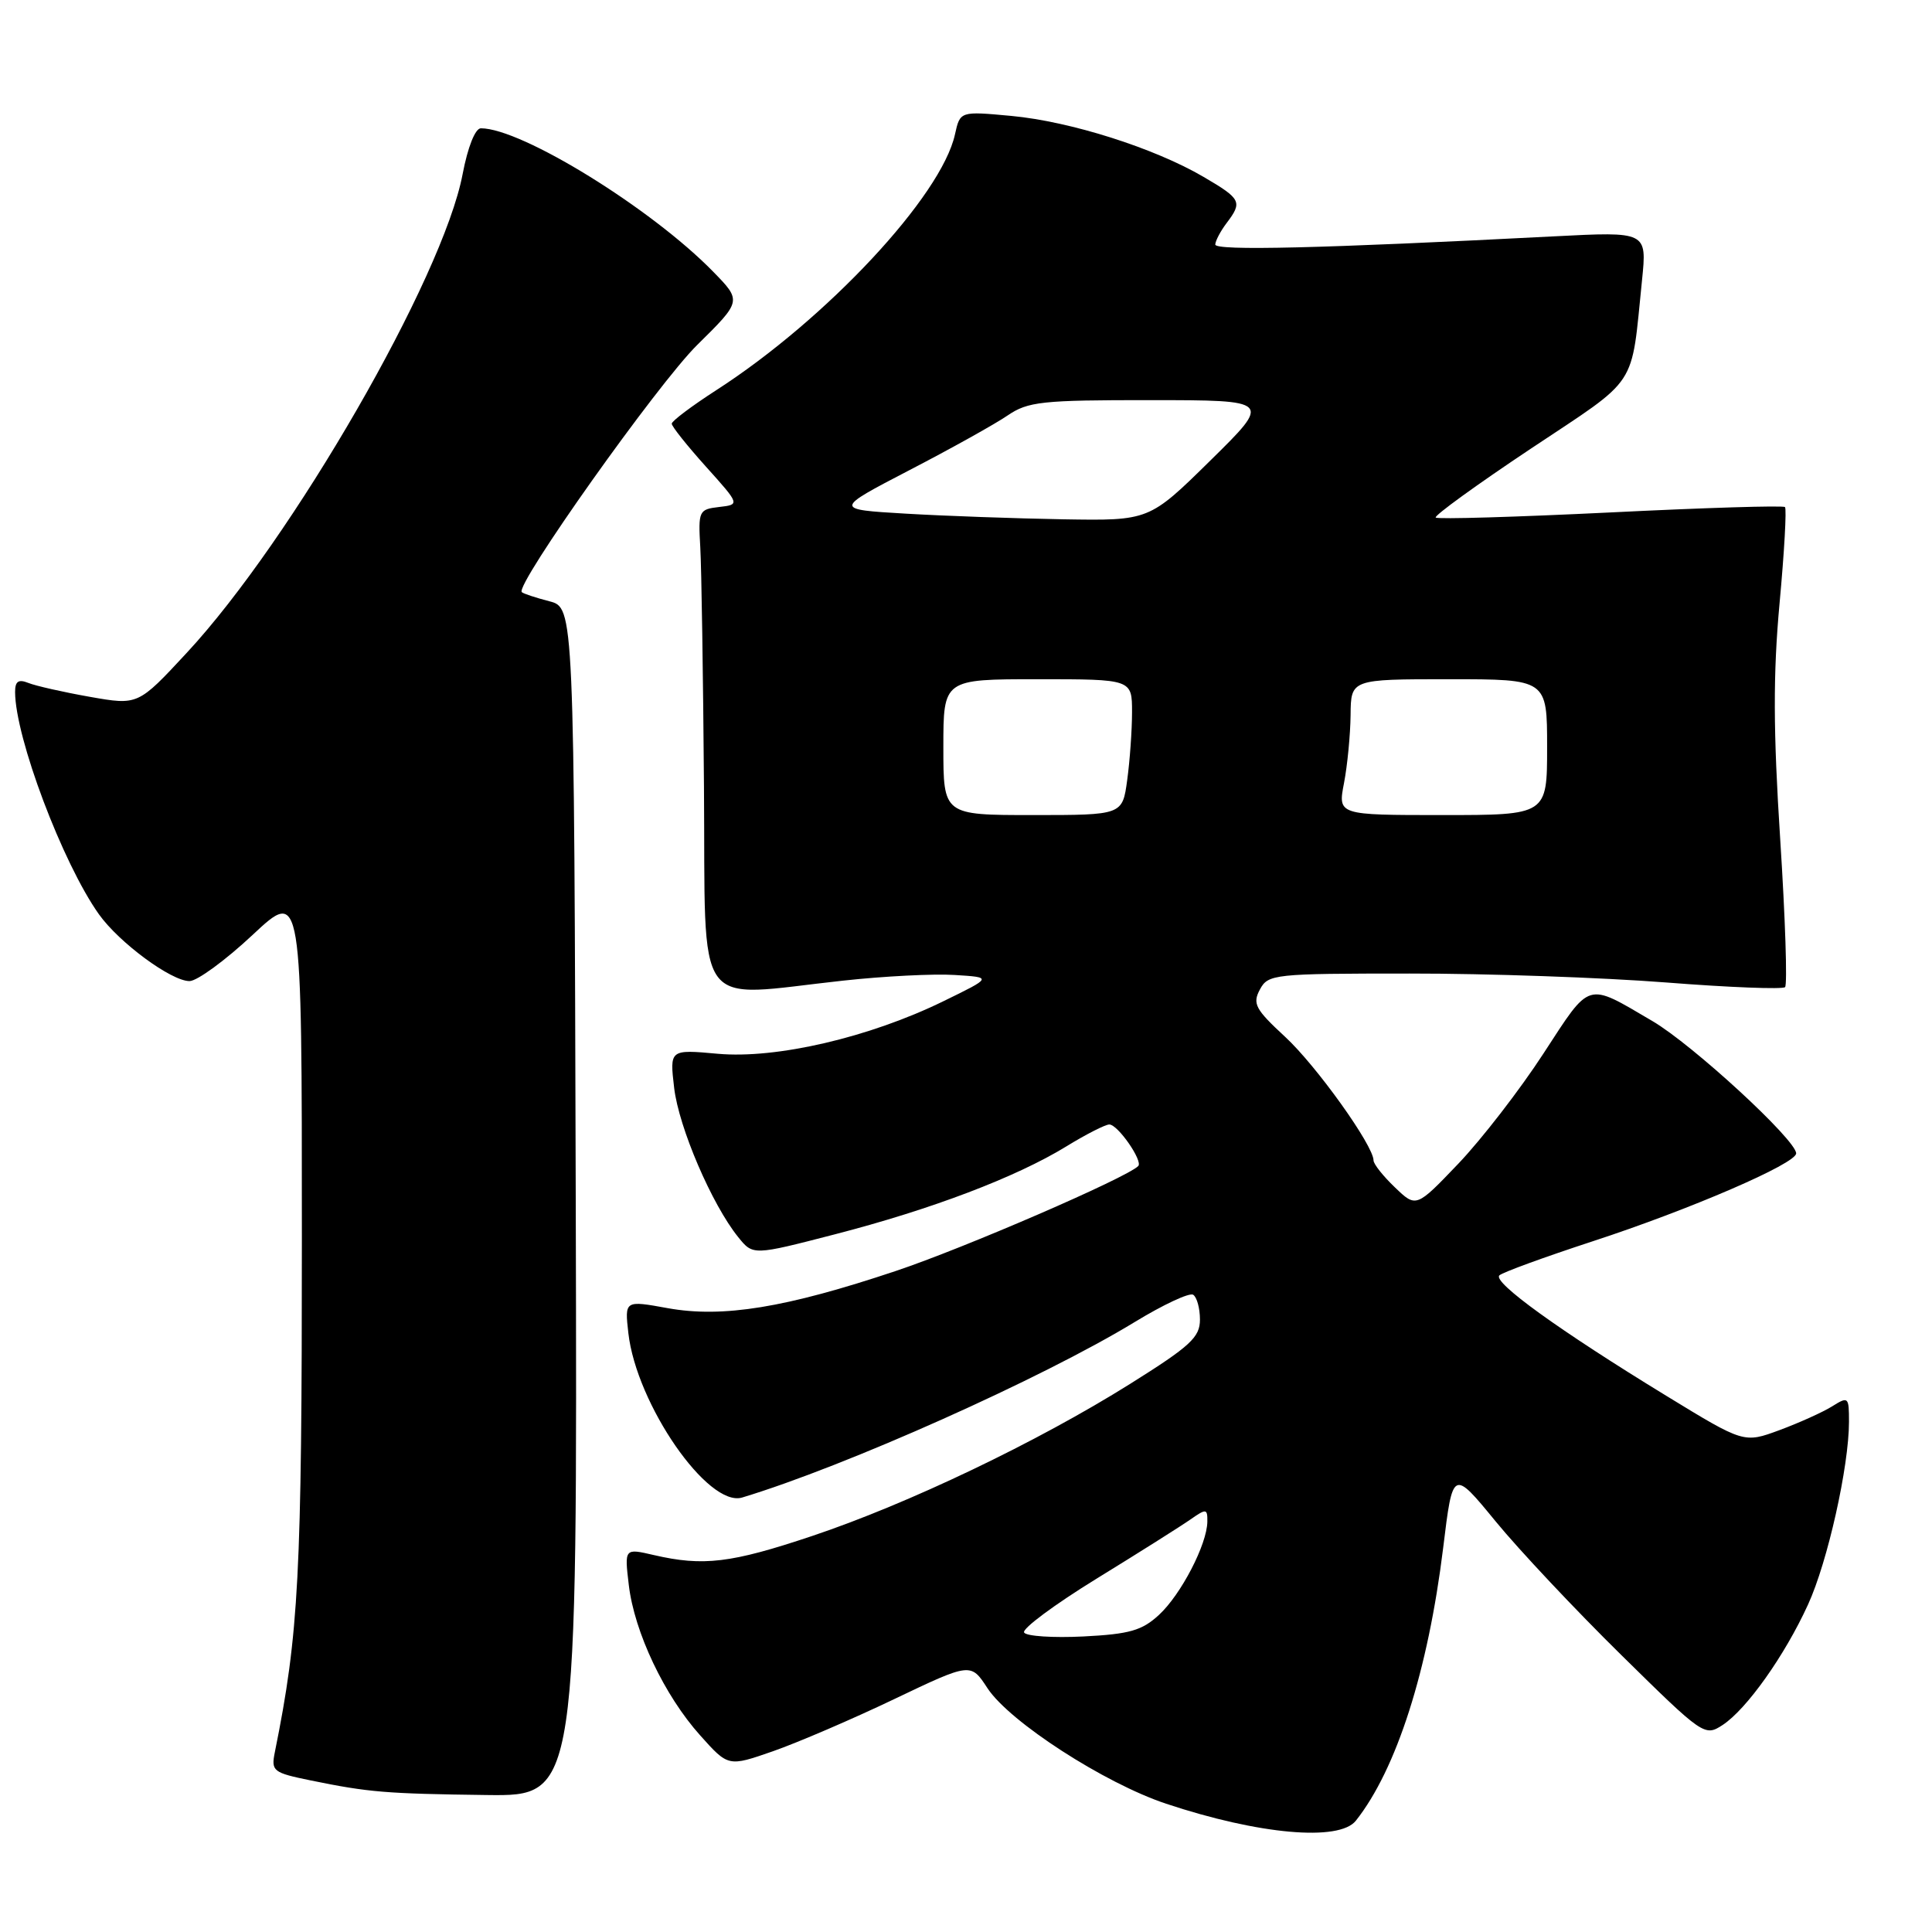 <?xml version="1.0" encoding="UTF-8" standalone="no"?>
<!DOCTYPE svg PUBLIC "-//W3C//DTD SVG 1.1//EN" "http://www.w3.org/Graphics/SVG/1.1/DTD/svg11.dtd" >
<svg xmlns="http://www.w3.org/2000/svg" xmlns:xlink="http://www.w3.org/1999/xlink" version="1.1" viewBox="0 0 256 256">
 <g >
 <path fill="currentColor"
d=" M 179.66 241.25 C 185.05 234.44 189.23 221.36 191.23 205.08 C 192.50 194.67 192.50 194.67 198.17 201.58 C 201.29 205.39 208.80 213.37 214.85 219.32 C 225.69 229.99 225.88 230.12 228.26 228.57 C 231.44 226.48 236.48 219.38 239.57 212.62 C 242.17 206.96 245.00 194.30 245.00 188.39 C 245.00 185.08 244.92 185.00 242.75 186.36 C 241.51 187.13 238.38 188.54 235.79 189.50 C 231.08 191.24 231.08 191.24 220.79 184.95 C 206.57 176.26 197.72 169.87 198.68 168.99 C 199.13 168.58 204.68 166.56 211.00 164.49 C 223.90 160.28 238.00 154.19 238.00 152.83 C 238.00 151.05 224.29 138.43 218.96 135.30 C 210.12 130.12 210.84 129.90 204.52 139.59 C 201.40 144.39 196.32 150.96 193.25 154.18 C 187.65 160.04 187.65 160.04 184.83 157.33 C 183.27 155.84 182.00 154.24 182.00 153.76 C 182.00 151.80 174.42 141.20 170.27 137.37 C 166.33 133.73 165.94 132.99 166.94 131.12 C 168.03 129.08 168.75 129.00 186.79 129.00 C 197.08 128.99 212.35 129.53 220.73 130.18 C 229.11 130.84 236.22 131.11 236.53 130.80 C 236.85 130.48 236.56 121.69 235.89 111.26 C 234.96 96.82 234.94 89.35 235.80 79.95 C 236.43 73.16 236.75 67.42 236.52 67.19 C 236.29 66.96 225.89 67.28 213.40 67.90 C 200.90 68.51 190.49 68.82 190.24 68.58 C 190.00 68.34 195.67 64.23 202.83 59.46 C 217.31 49.82 216.08 51.68 217.58 37.09 C 218.23 30.68 218.23 30.68 205.87 31.32 C 175.07 32.91 161.00 33.25 161.03 32.40 C 161.05 31.91 161.72 30.63 162.53 29.56 C 164.66 26.75 164.47 26.36 159.48 23.44 C 152.96 19.62 141.84 16.09 134.01 15.36 C 127.22 14.73 127.22 14.73 126.54 17.80 C 124.75 25.97 109.52 42.29 94.91 51.70 C 91.67 53.79 89.01 55.79 89.01 56.14 C 89.00 56.49 91.04 59.05 93.53 61.82 C 98.06 66.86 98.06 66.86 95.28 67.18 C 92.61 67.49 92.51 67.69 92.79 72.50 C 92.95 75.25 93.17 89.54 93.28 104.25 C 93.52 134.76 91.62 132.12 111.71 129.94 C 117.10 129.35 123.75 129.01 126.50 129.19 C 131.50 129.50 131.50 129.50 125.00 132.67 C 115.18 137.47 102.87 140.33 95.11 139.63 C 88.73 139.05 88.73 139.05 89.33 144.16 C 89.95 149.40 94.33 159.61 97.82 163.93 C 99.78 166.36 99.78 166.36 110.64 163.55 C 123.42 160.25 134.62 155.99 141.27 151.92 C 143.89 150.31 146.46 149.00 146.99 149.00 C 148.12 149.00 151.48 153.85 150.82 154.51 C 149.25 156.08 127.72 165.40 118.70 168.41 C 104.09 173.30 95.76 174.65 88.49 173.34 C 82.77 172.30 82.77 172.30 83.26 176.64 C 84.33 186.07 93.82 199.79 98.34 198.43 C 112.03 194.30 138.10 182.64 150.35 175.18 C 154.12 172.88 157.60 171.25 158.10 171.56 C 158.59 171.87 159.00 173.35 159.00 174.85 C 159.00 177.20 157.74 178.36 149.75 183.37 C 137.43 191.09 120.30 199.28 107.60 203.53 C 96.85 207.13 93.18 207.57 86.62 206.05 C 82.74 205.15 82.74 205.15 83.32 210.03 C 84.06 216.28 88.04 224.67 92.78 229.95 C 96.50 234.11 96.50 234.11 102.42 232.05 C 105.68 230.91 112.91 227.81 118.49 225.14 C 128.63 220.30 128.63 220.30 130.85 223.70 C 133.78 228.16 146.34 236.28 154.51 239.00 C 166.78 243.09 177.46 244.04 179.66 241.25 Z  M 76.29 159.26 C 76.07 80.52 76.07 80.52 72.79 79.67 C 70.98 79.20 69.34 78.66 69.14 78.46 C 68.21 77.55 87.15 50.86 92.39 45.70 C 98.29 39.88 98.29 39.88 94.49 35.99 C 86.31 27.61 69.12 17.00 63.72 17.00 C 62.97 17.00 61.99 19.46 61.30 23.07 C 58.70 36.78 38.69 71.49 24.73 86.52 C 18.29 93.46 18.29 93.46 11.89 92.33 C 8.38 91.71 4.71 90.88 3.75 90.49 C 2.45 89.97 2.00 90.27 2.00 91.68 C 2.00 97.69 8.30 114.39 13.11 121.15 C 15.79 124.91 22.69 130.00 25.11 130.00 C 26.11 130.00 29.87 127.25 33.46 123.89 C 40.00 117.77 40.00 117.77 40.00 163.90 C 40.00 208.83 39.60 216.42 36.42 232.16 C 35.91 234.69 36.16 234.89 41.19 235.92 C 48.86 237.49 51.16 237.68 64.50 237.85 C 76.50 238.00 76.50 238.00 76.29 159.26 Z  M 135.70 216.32 C 135.39 215.83 139.73 212.61 145.32 209.17 C 150.92 205.73 156.51 202.20 157.75 201.33 C 159.84 199.87 160.00 199.89 159.98 201.63 C 159.94 204.64 156.49 211.29 153.57 213.98 C 151.32 216.06 149.66 216.53 143.56 216.84 C 139.54 217.04 136.00 216.81 135.70 216.32 Z  M 125.00 99.00 C 125.00 90.00 125.00 90.00 137.50 90.00 C 150.00 90.00 150.00 90.00 150.00 94.36 C 150.00 96.76 149.71 100.81 149.36 103.36 C 148.73 108.00 148.73 108.00 136.86 108.00 C 125.00 108.00 125.00 108.00 125.00 99.00 Z  M 178.09 103.75 C 178.54 101.41 178.93 97.36 178.96 94.75 C 179.00 90.00 179.00 90.00 192.00 90.00 C 205.00 90.00 205.00 90.00 205.00 99.00 C 205.00 108.00 205.00 108.00 191.13 108.00 C 177.27 108.00 177.27 108.00 178.09 103.75 Z  M 120.00 68.06 C 110.50 67.50 110.50 67.50 120.50 62.30 C 126.00 59.45 131.85 56.19 133.50 55.06 C 136.22 53.21 138.01 53.01 152.50 53.02 C 168.50 53.03 168.50 53.03 160.38 61.02 C 152.27 69.00 152.27 69.00 140.88 68.81 C 134.62 68.70 125.22 68.37 120.00 68.06 Z "/>
</g>
</svg>